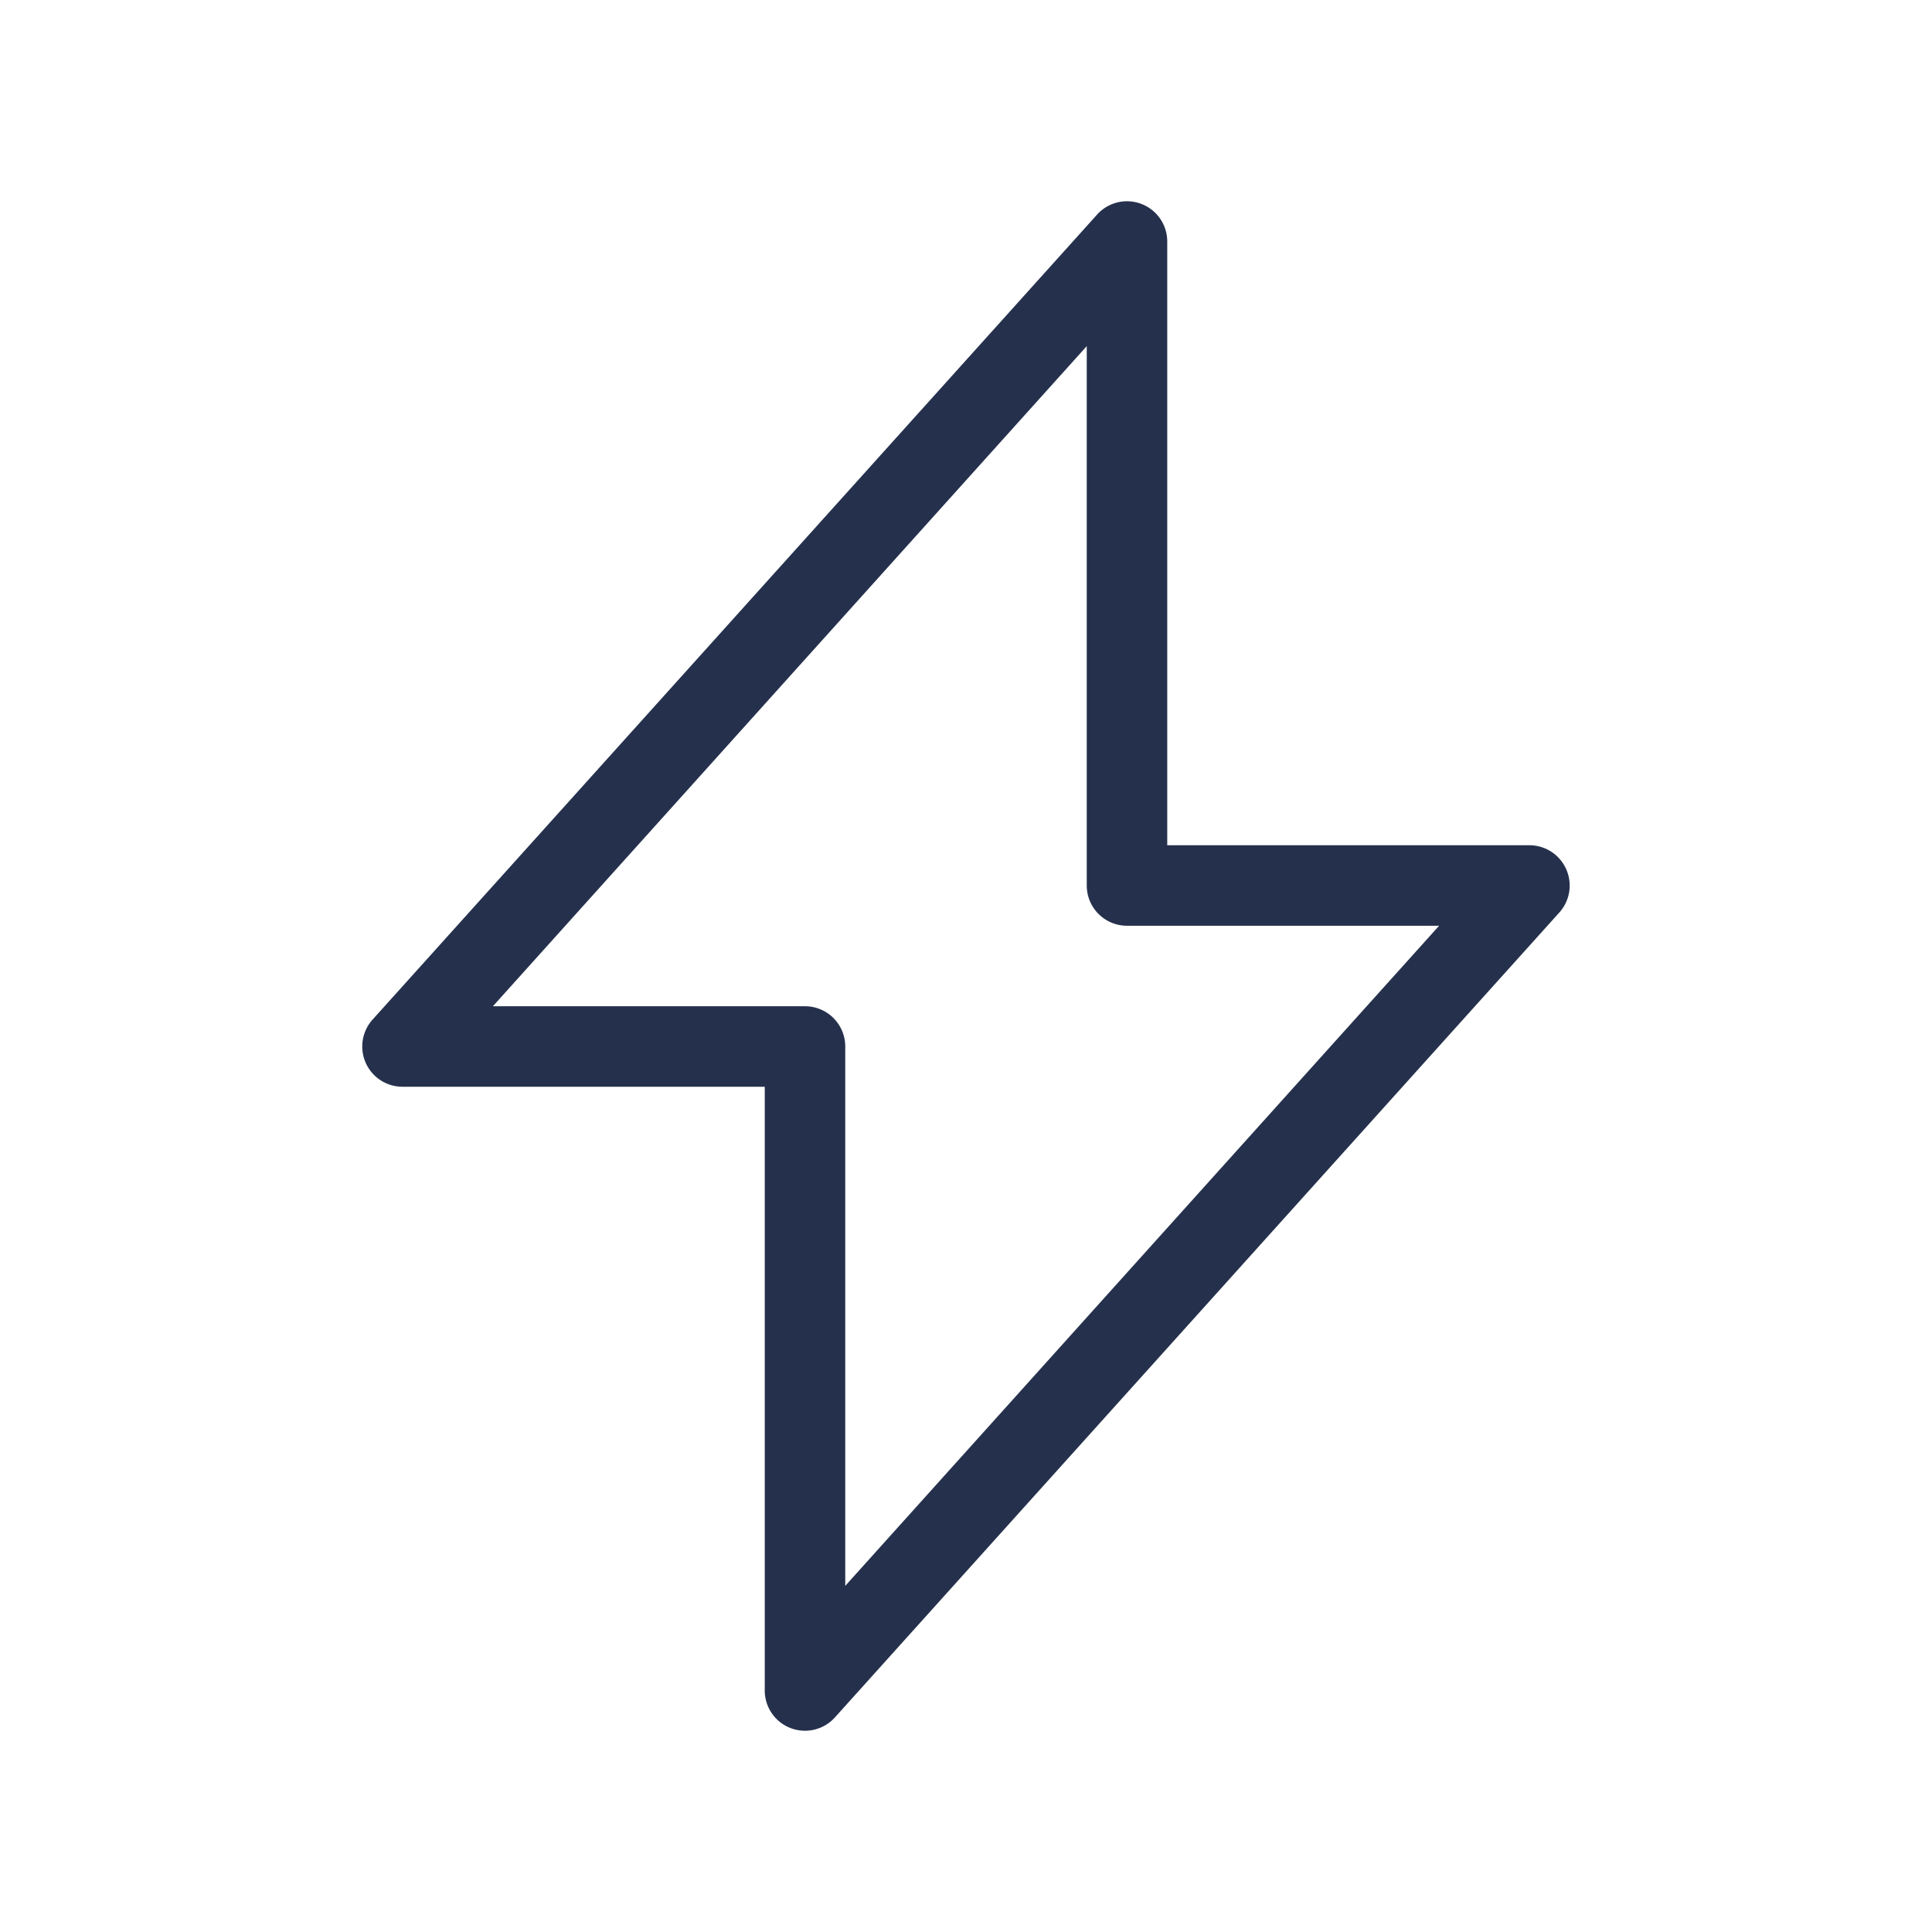 <svg id="Layer" xmlns="http://www.w3.org/2000/svg" viewBox="0 0 24 24"><defs><style>.cls-1{fill:#25314c;}</style></defs><path id="bolt-alt" class="cls-1" d="M19.457,10.8A.5.5,0,0,0,19,10.5H14.5V3a.5.5,0,0,0-.872-.334l-9,10A.5.5,0,0,0,5,13.5H9.5V21a.5.5,0,0,0,.321.467A.506.506,0,0,0,10,21.5a.5.5,0,0,0,.372-.166l9-10A.5.5,0,0,0,19.457,10.8ZM10.5,19.7V13a.5.5,0,0,0-.5-.5H6.123L13.5,4.3V11a.5.5,0,0,0,.5.5h3.877Z"/></svg>